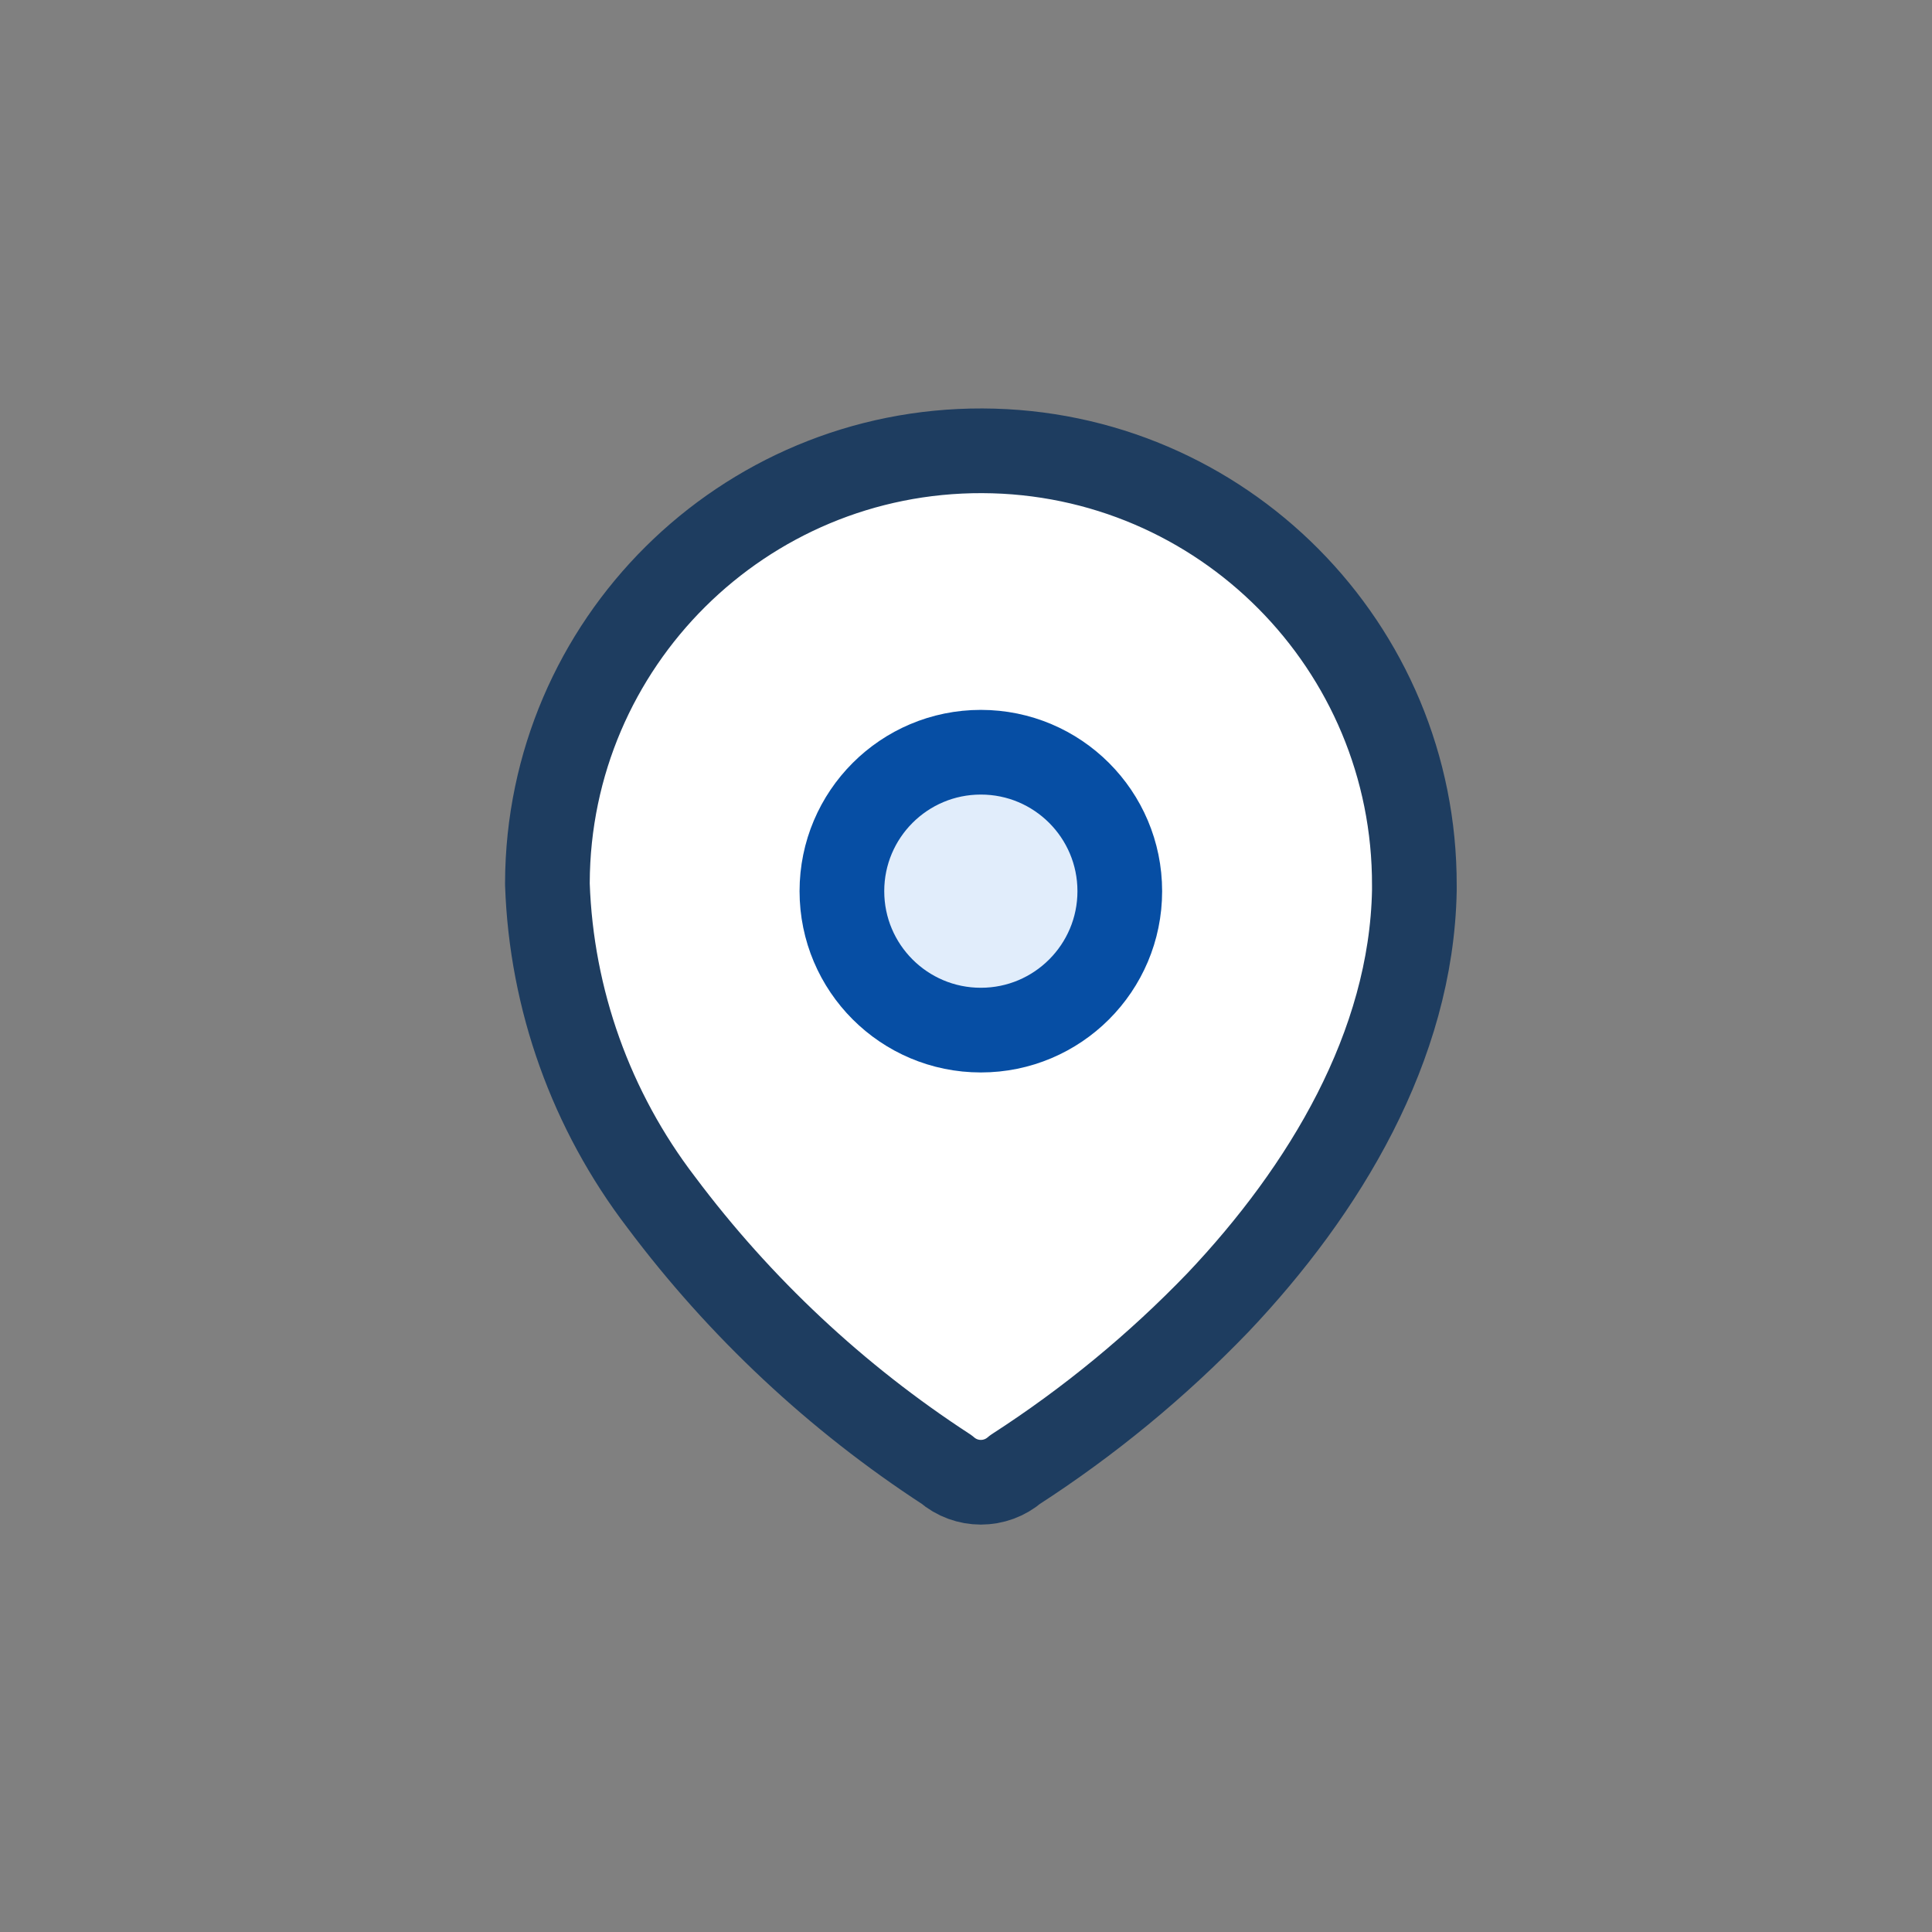 
<svg viewBox="0 0 60 60" fill="none" xmlns="http://www.w3.org/2000/svg">

<rect x="0" y="0" width="60" height="60" fill="#808080" stroke="none"/>

<path fill-rule="evenodd" clip-rule="evenodd" 
d="M17 27.416C17.025 19.981 23.073 13.975 30.508 14C37.942 14.025 43.949 20.073 43.924 27.508V27.66C43.832 32.493 41.134 36.96 37.825 40.451C35.934 42.416 33.821 44.155 31.529 45.635C30.916 46.165 30.007 46.165 29.395 45.635C25.979 43.411 22.98 40.604 20.537 37.341C18.359 34.496 17.123 31.043 17 27.462L17 27.416Z" 
fill="white" stroke="#1E3D60" stroke-width="2.63" stroke-linecap="round" stroke-linejoin="round"/>
<circle cx="30.461" cy="27.676" r="4.315" fill="#E1EDFB" stroke="#064EA4" stroke-width="2.63" stroke-linecap="round" stroke-linejoin="round"/>
</svg>
